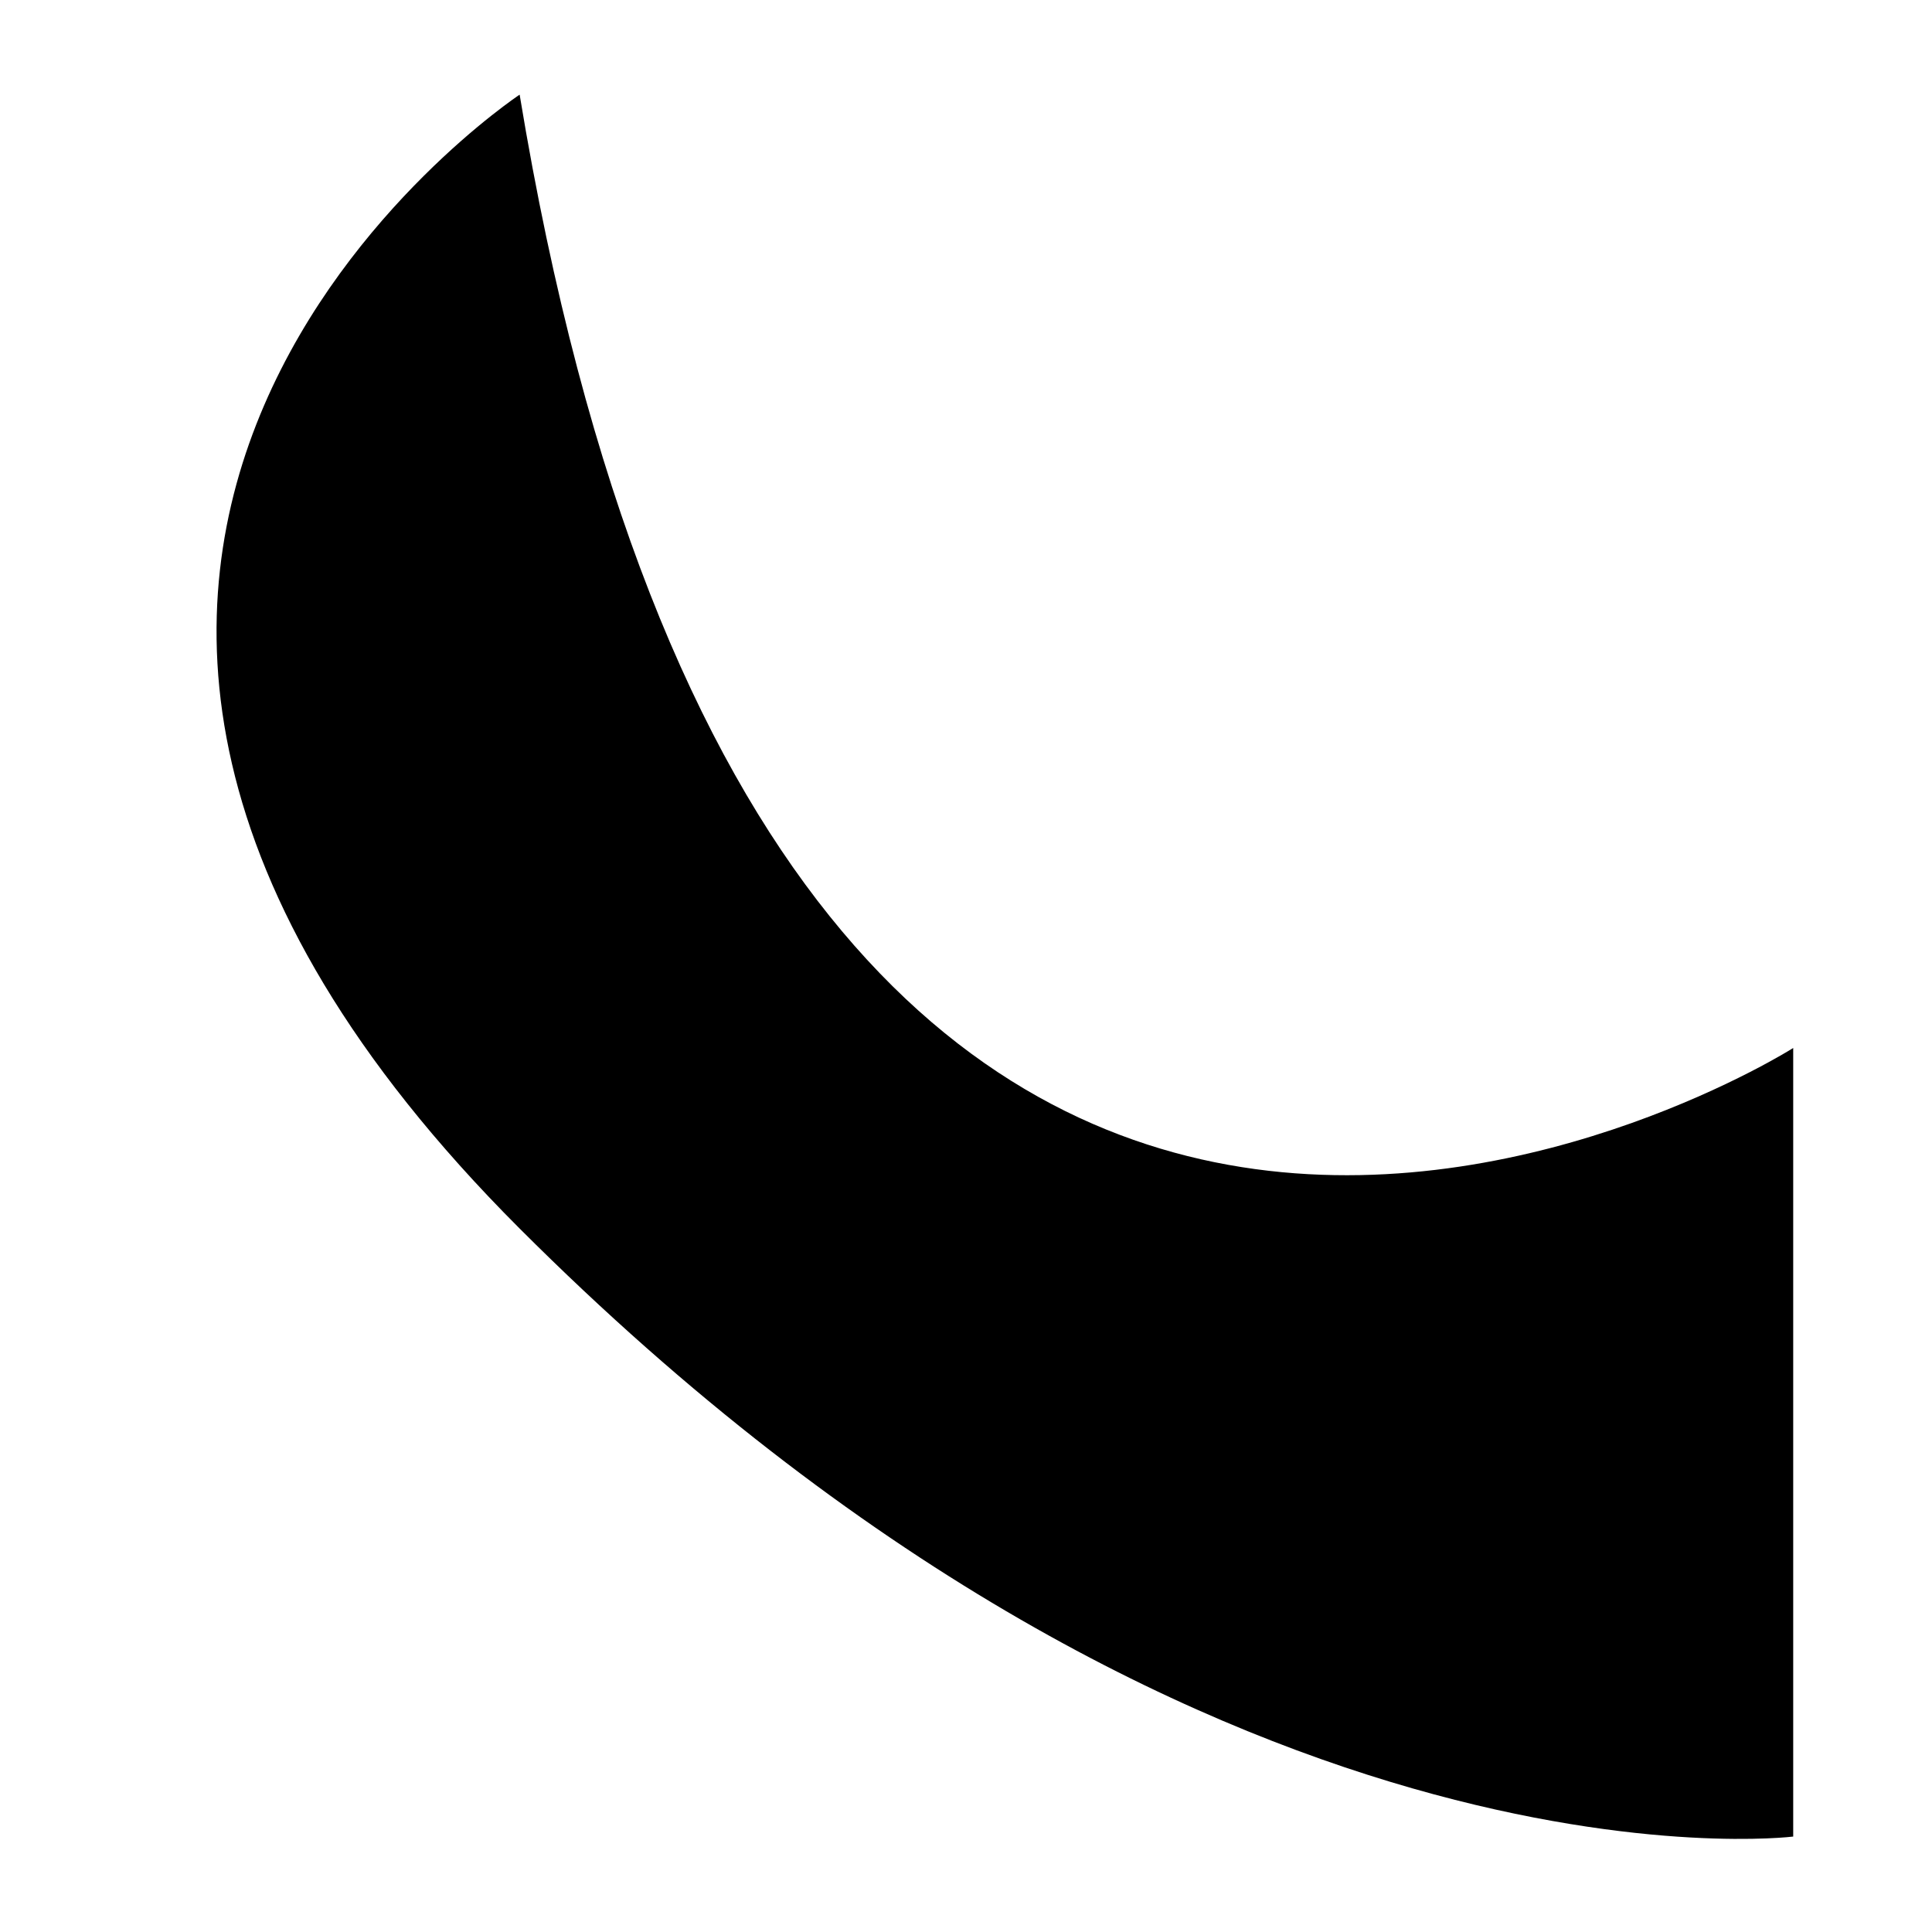 <?xml version="1.0" encoding="utf-8"?>
<!-- Generator: Adobe Illustrator 27.10.0, SVG Export Plug-In . SVG Version: 6.00 Build 0)  -->
<svg version="1.1" id="Capa_1" xmlns="http://www.w3.org/2000/svg" xmlns:xlink="http://www.w3.org/1999/xlink" x="0px" y="0px"
	 viewBox="0 0 348 348" style="enable-background:new 0 0 348 348;" xml:space="preserve">
<path d="M93.6,17.05c0,0-122.84,81.4,0,204.24S323,330.81,323,330.81V188.77C323,188.77,140.96,304.17,93.6,17.05z"/>
</svg>

